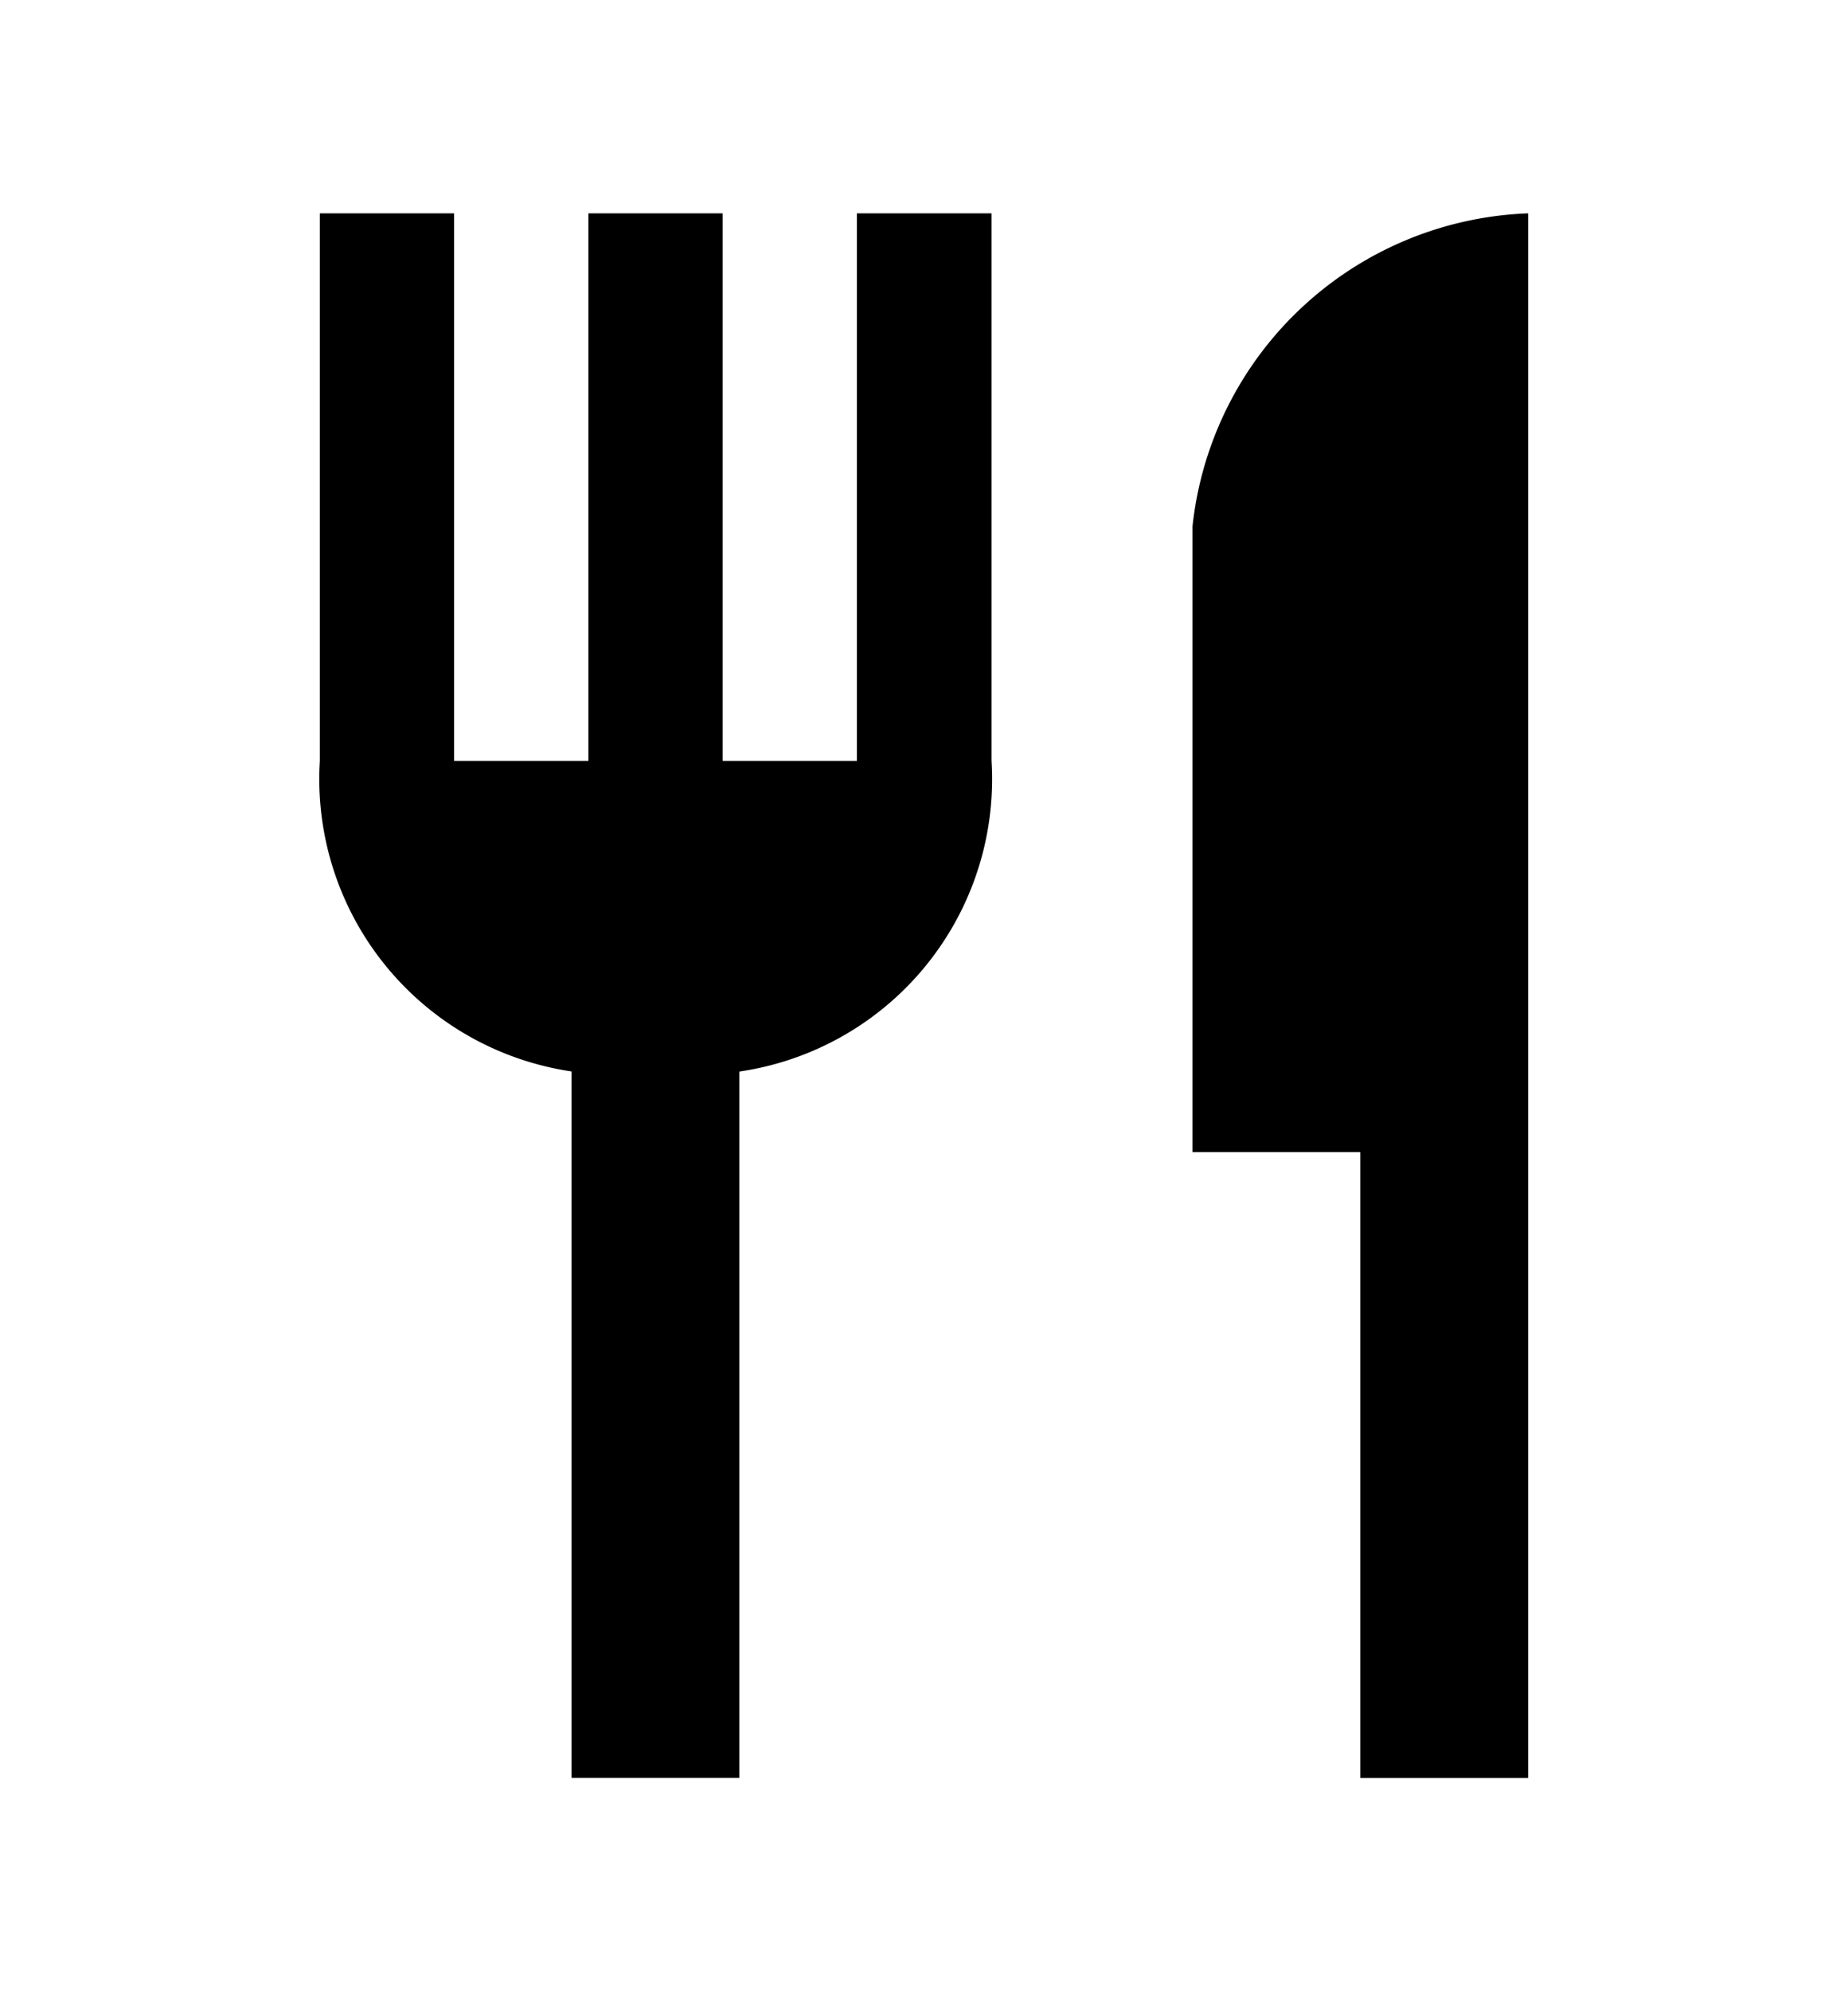 <svg xmlns="http://www.w3.org/2000/svg" width="17.333" height="18.667" viewBox="0 0 17.333 18.667"><defs><style>.a{fill:none;}</style></defs><path d="M8.037,7.133H6.778V2H5.519V7.133H4.259V2H3V7.133a2.77,2.77,0,0,0,2.361,2.911v6.622H6.935V10.045A2.77,2.77,0,0,0,9.3,7.133V2H8.037Zm3.148-2.2V10.8h1.574v5.867h1.574V2A3.288,3.288,0,0,0,11.185,4.933Z"/><path class="a" d="M0,0H17.333V18.667H0Z"/></svg>